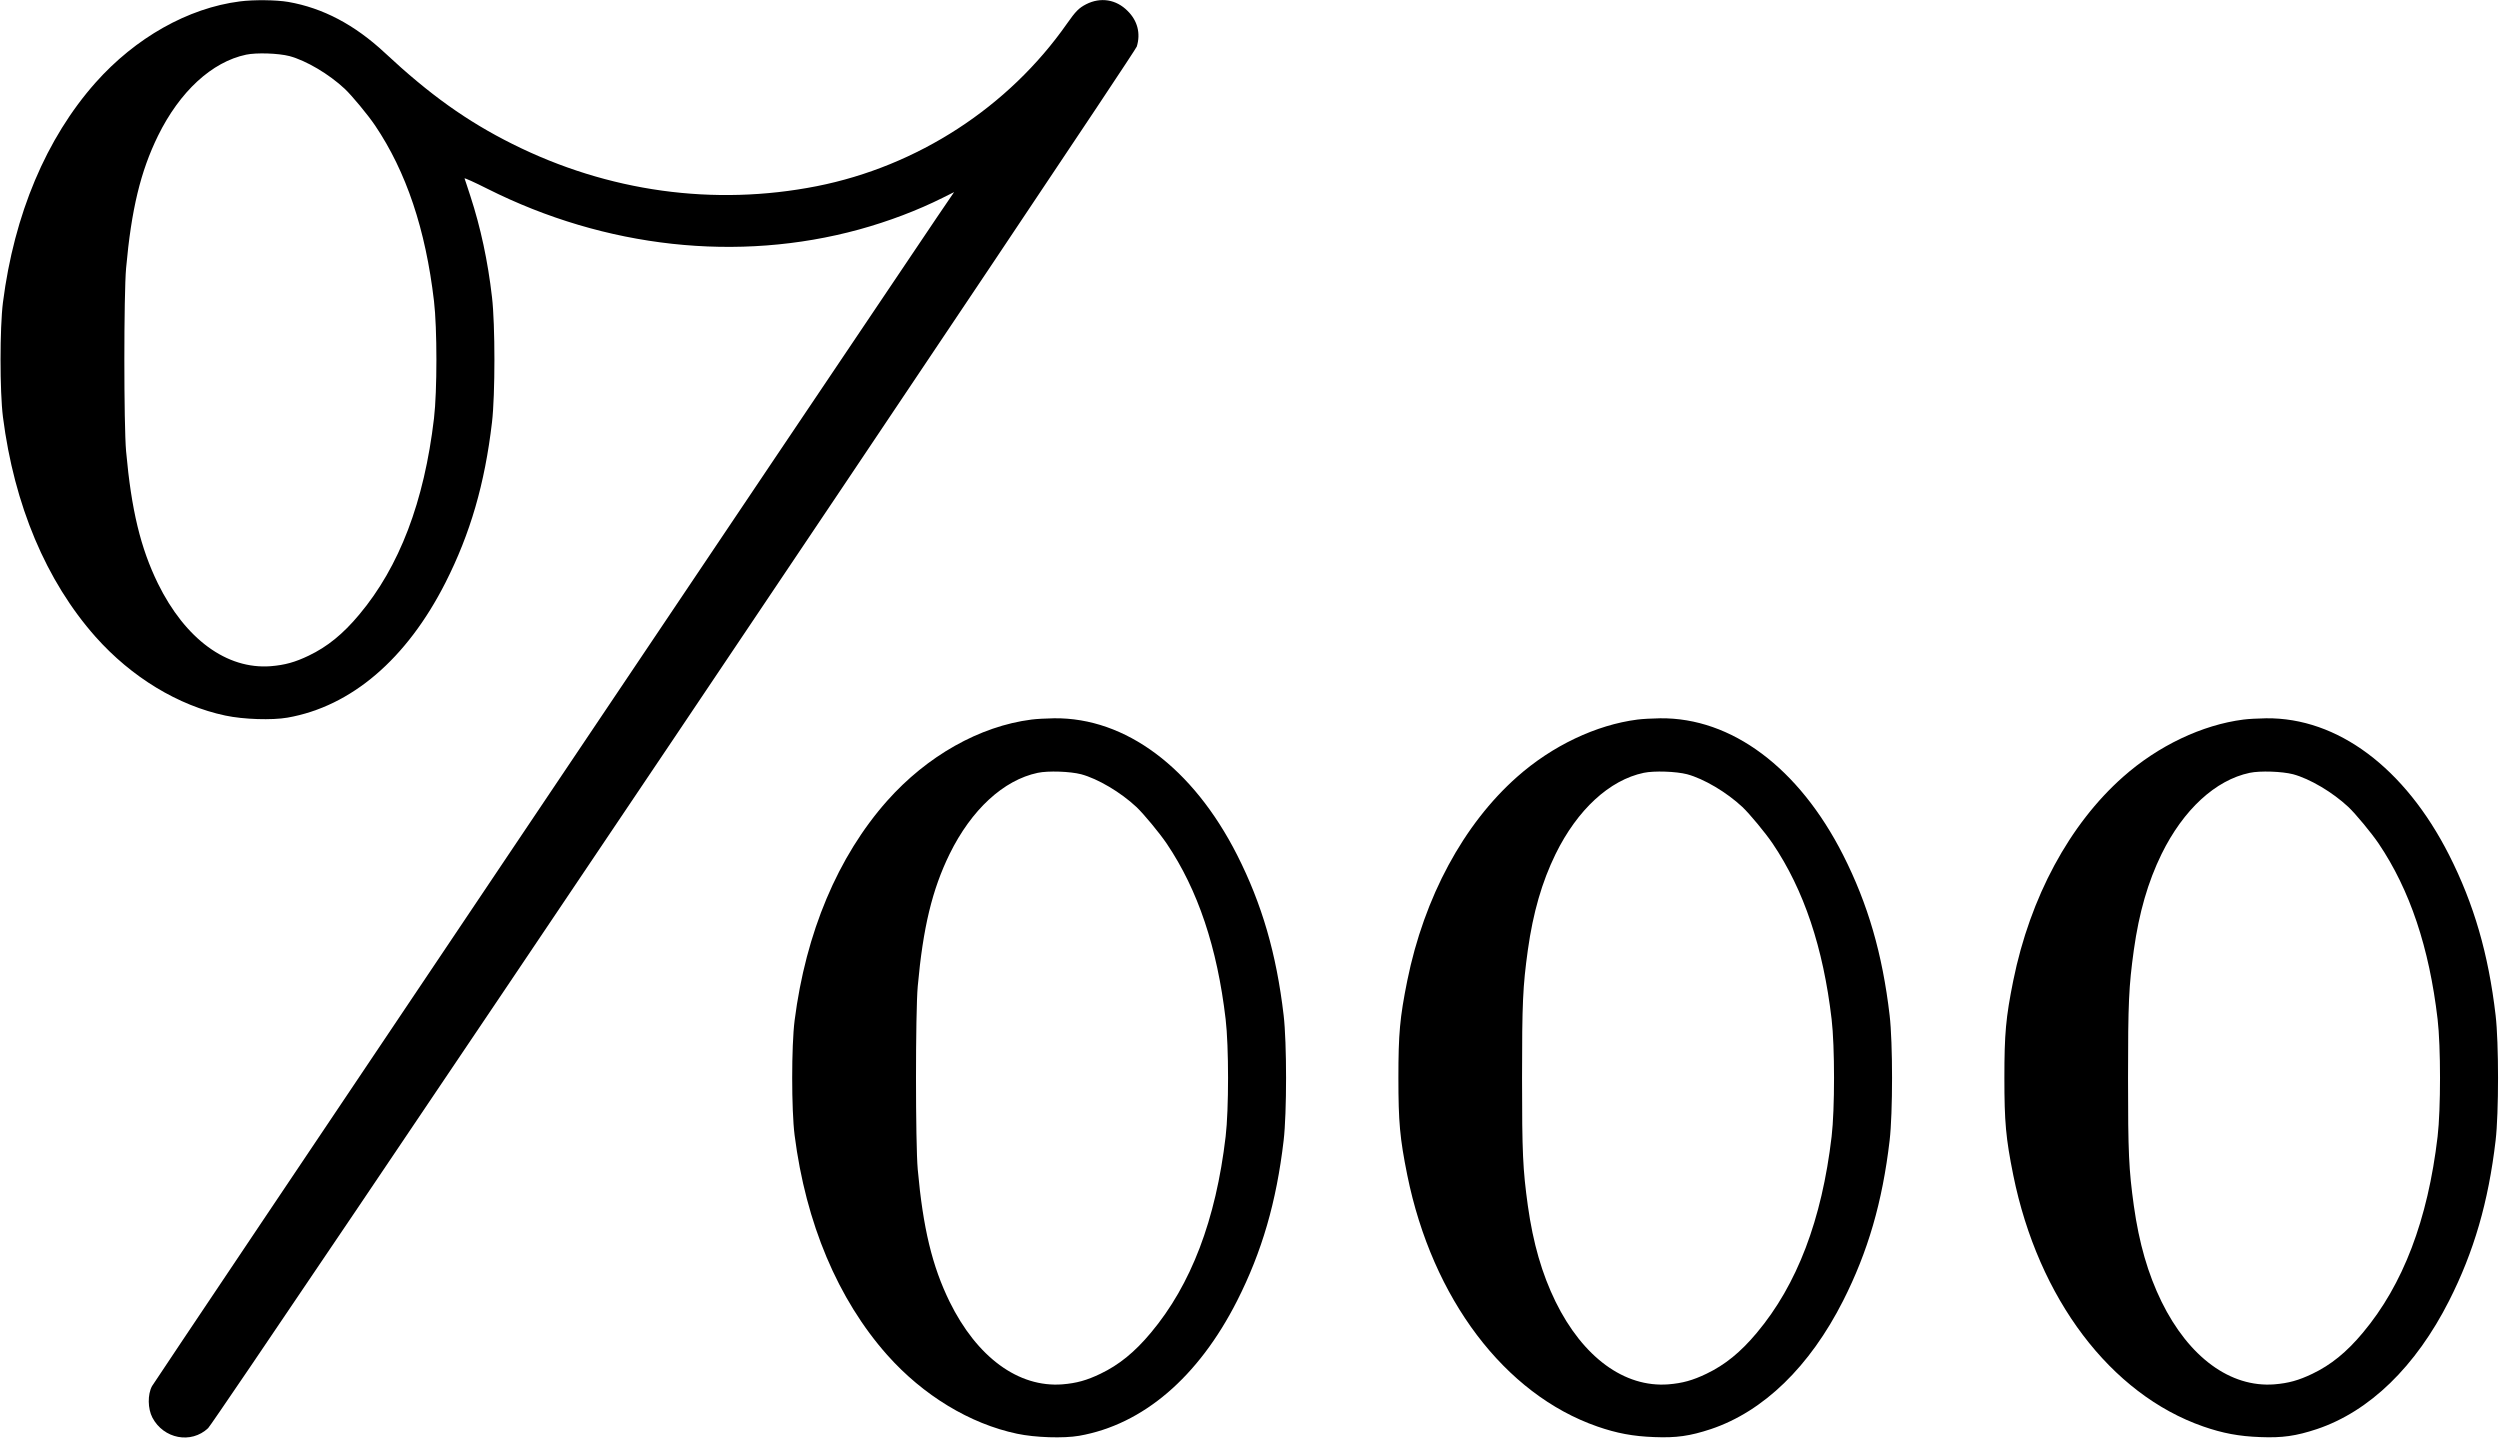 <?xml version="1.0" standalone="no"?>
<!DOCTYPE svg PUBLIC "-//W3C//DTD SVG 20010904//EN"
 "http://www.w3.org/TR/2001/REC-SVG-20010904/DTD/svg10.dtd">
<svg version="1.0" xmlns="http://www.w3.org/2000/svg"
 width="1939pt" height="1115pt" viewBox="0 0 1939 1115"
 preserveAspectRatio="xMidYMid meet">
<g transform="translate(0,1115) scale(0.1,-0.1)"
fill="#000000" stroke="none">
<path d="M1860 11139 c-401 -51 -810 -282 -1119 -630 -383 -432 -631 -1022
-718 -1704 -25 -198 -25 -692 0 -890 87 -682 335 -1272 718 -1704 279 -314
642 -534 1007 -611 141 -30 361 -37 482 -16 495 87 924 454 1225 1047 193 381
305 766 361 1244 25 213 25 757 0 970 -32 279 -88 540 -168 785 -22 69 -43
130 -45 136 -2 6 78 -30 179 -81 914 -459 1943 -572 2881 -315 229 63 453 148
649 246 l88 44 -134 -197 c-718 -1063 -6070 -9031 -6087 -9064 -35 -65 -33
-175 3 -244 87 -165 300 -206 432 -82 61 58 7184 10655 7203 10716 31 102 6
200 -71 276 -89 90 -210 109 -322 52 -56 -29 -81 -54 -149 -151 -453 -647
-1158 -1105 -1940 -1260 -797 -157 -1618 -44 -2360 327 -353 176 -644 384
-991 708 -233 217 -479 347 -748 394 -94 16 -268 18 -376 4z m385 -424 c130
-35 306 -139 429 -254 56 -53 178 -200 235 -284 242 -359 392 -806 457 -1362
25 -210 25 -700 0 -910 -76 -647 -268 -1150 -580 -1522 -126 -151 -247 -249
-391 -318 -106 -51 -185 -73 -295 -82 -341 -26 -663 210 -875 641 -135 276
-206 570 -247 1026 -18 200 -18 1220 0 1420 41 456 112 750 247 1026 169 344
418 574 684 630 81 17 251 11 336 -11z"/>
<path d="M8000 5569 c-401 -51 -810 -282 -1119 -630 -383 -432 -631 -1022
-718 -1704 -25 -198 -25 -692 0 -890 87 -682 335 -1272 718 -1704 279 -314
642 -534 1007 -611 141 -30 361 -37 482 -16 495 87 924 454 1225 1047 193 381
305 766 361 1244 25 213 25 757 0 970 -56 478 -168 863 -361 1244 -343 676
-865 1066 -1419 1060 -61 -1 -140 -5 -176 -10z m385 -424 c130 -35 306 -139
429 -254 56 -53 178 -200 235 -284 242 -359 392 -806 457 -1362 25 -210 25
-700 0 -910 -76 -647 -268 -1150 -580 -1522 -126 -151 -247 -249 -391 -318
-106 -51 -185 -73 -295 -82 -341 -26 -663 210 -875 641 -135 276 -206 570
-247 1026 -18 200 -18 1220 0 1420 41 456 112 750 247 1026 169 344 418 574
684 630 81 17 251 11 336 -11z"/>
<path d="M12700 5569 c-320 -41 -661 -203 -933 -444 -416 -368 -721 -934 -852
-1580 -58 -288 -69 -412 -69 -755 0 -343 11 -467 69 -755 194 -957 755 -1699
1474 -1949 150 -52 275 -76 441 -82 171 -7 277 8 440 62 408 137 766 484 1025
995 193 381 305 766 361 1244 25 213 25 757 0 970 -56 478 -168 863 -361 1244
-343 676 -865 1066 -1419 1060 -61 -1 -140 -5 -176 -10z m385 -424 c130 -35
306 -139 429 -254 56 -53 178 -200 235 -284 242 -359 392 -806 457 -1362 25
-210 25 -700 0 -910 -76 -647 -268 -1150 -580 -1522 -126 -151 -247 -249 -391
-318 -106 -51 -185 -73 -295 -82 -341 -26 -663 210 -875 641 -106 217 -174
453 -215 744 -39 282 -45 410 -45 992 0 582 6 710 45 992 41 291 109 527 215
744 169 344 418 574 684 630 81 17 251 11 336 -11z"/>
<path d="M17400 5569 c-320 -41 -661 -203 -933 -444 -416 -368 -721 -934 -852
-1580 -58 -288 -69 -412 -69 -755 0 -343 11 -467 69 -755 194 -957 755 -1699
1474 -1949 150 -52 275 -76 441 -82 171 -7 277 8 440 62 408 137 766 484 1025
995 193 381 305 766 361 1244 25 213 25 757 0 970 -56 478 -168 863 -361 1244
-343 676 -865 1066 -1419 1060 -61 -1 -140 -5 -176 -10z m385 -424 c130 -35
306 -139 429 -254 56 -53 178 -200 235 -284 242 -359 392 -806 457 -1362 25
-210 25 -700 0 -910 -76 -647 -268 -1150 -580 -1522 -126 -151 -247 -249 -391
-318 -106 -51 -185 -73 -295 -82 -341 -26 -663 210 -875 641 -106 217 -174
453 -215 744 -39 282 -45 410 -45 992 0 582 6 710 45 992 41 291 109 527 215
744 169 344 418 574 684 630 81 17 251 11 336 -11z"/>
</g>
</svg>
